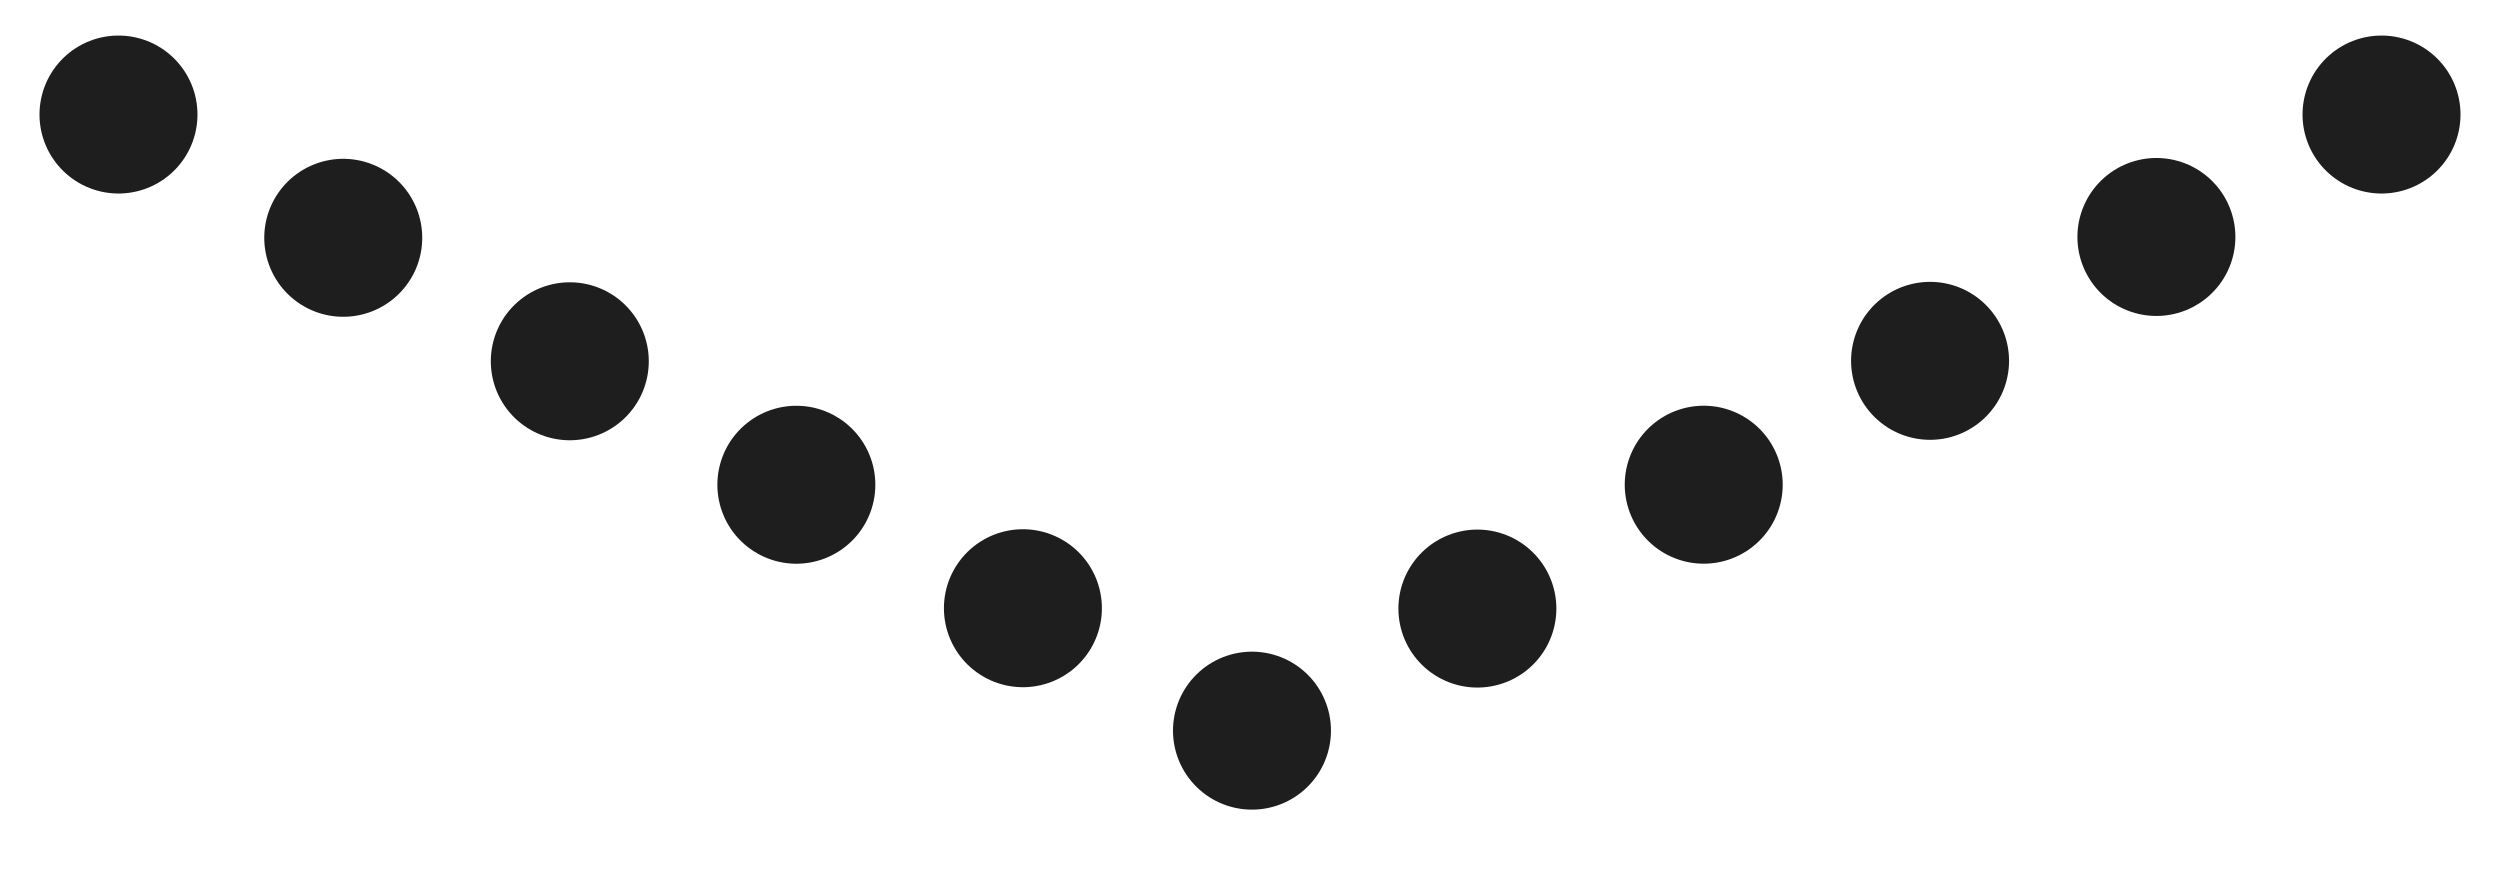 <?xml version="1.0" encoding="utf-8"?>
<!-- Generator: Adobe Illustrator 19.2.1, SVG Export Plug-In . SVG Version: 6.00 Build 0)  -->
<svg version="1.1" id="Layer_1" xmlns="http://www.w3.org/2000/svg" xmlns:xlink="http://www.w3.org/1999/xlink" x="0px" y="0px"
	 width="63.3px" height="22.2px" viewBox="0 0 63.3 22.2" enable-background="new 0 0 63.3 22.2" xml:space="preserve">
<g>
	<g>
		
			<line fill="none" stroke="#1E1E1E" stroke-width="4" stroke-linecap="round" stroke-linejoin="round" x1="60.3" y1="2.9" x2="60.3" y2="2.9"/>
		
			<line fill="none" stroke="#1E1E1E" stroke-width="4" stroke-linecap="round" stroke-linejoin="round" stroke-dasharray="0,6.533" x1="54.6" y1="6" x2="34.5" y2="17"/>
		
			<line fill="none" stroke="#1E1E1E" stroke-width="4" stroke-linecap="round" stroke-linejoin="round" x1="31.7" y1="18.5" x2="31.7" y2="18.5"/>
		
			<line fill="none" stroke="#1E1E1E" stroke-width="4" stroke-linecap="round" stroke-linejoin="round" stroke-dasharray="0,6.533" x1="25.9" y1="15.4" x2="5.9" y2="4.5"/>
		
			<line fill="none" stroke="#1E1E1E" stroke-width="4" stroke-linecap="round" stroke-linejoin="round" x1="3" y1="2.9" x2="3" y2="2.9"/>
	</g>
</g>
</svg>
